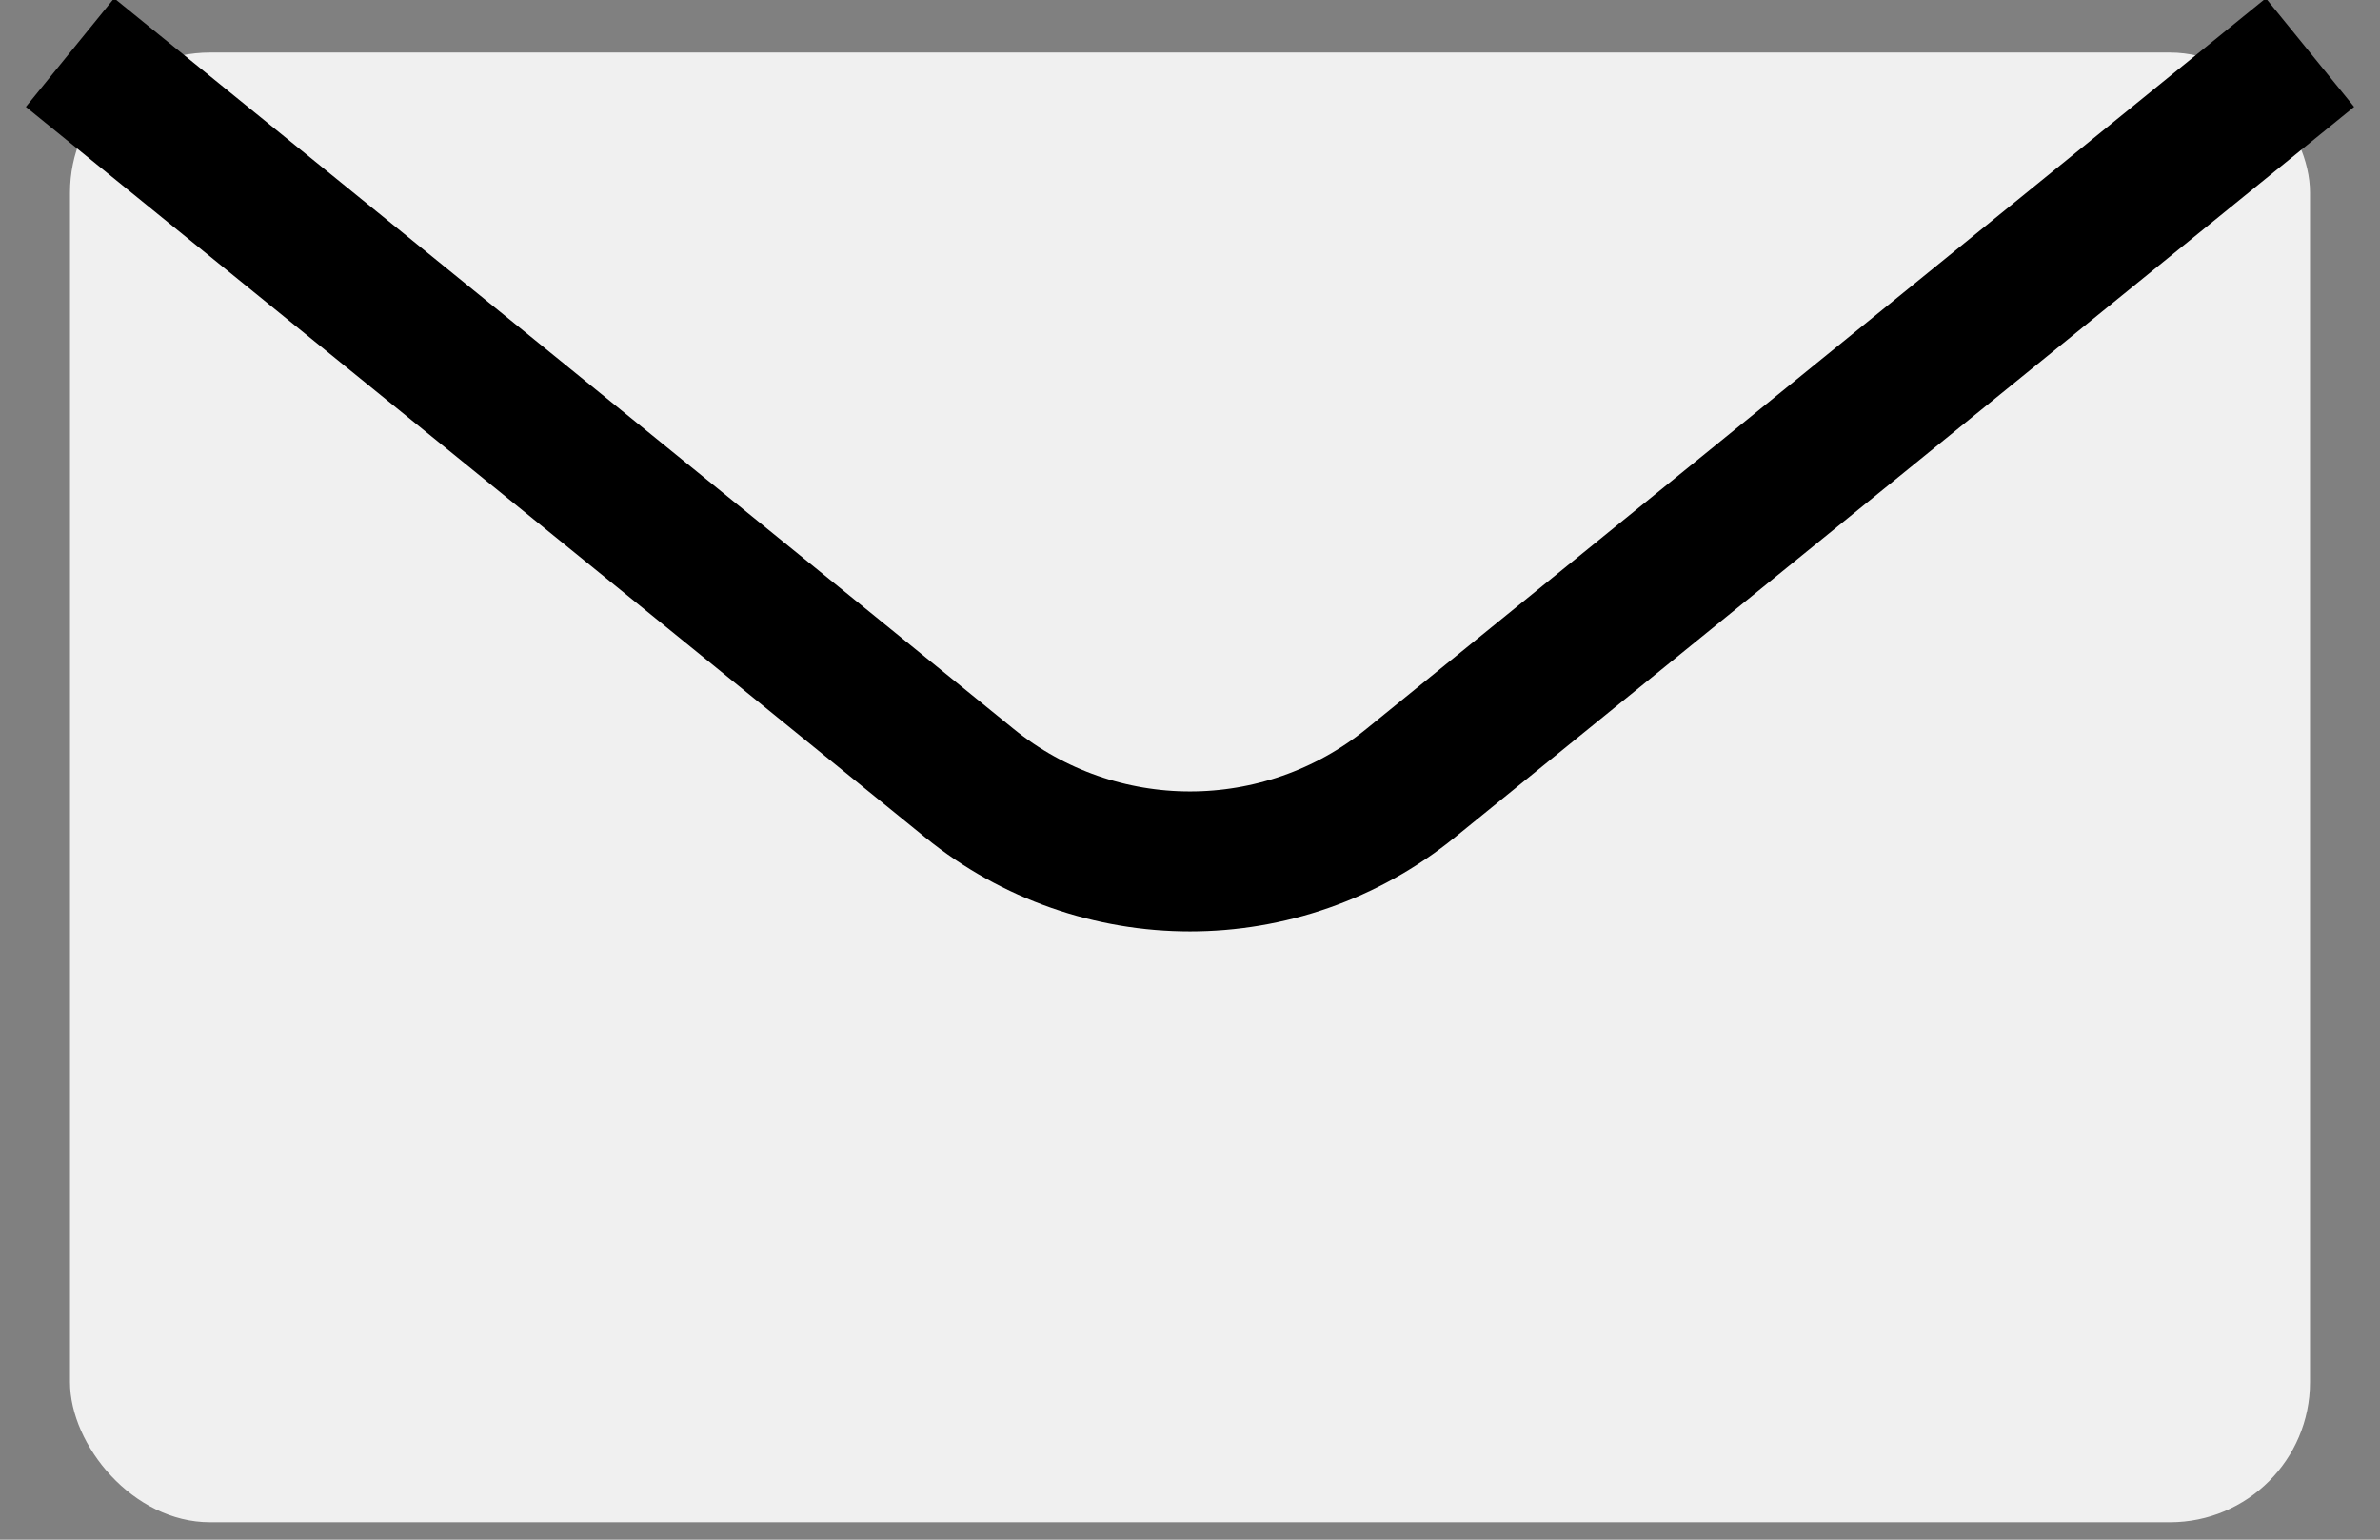 <?xml version="1.0" encoding="UTF-8"?>
<svg width="34px" height="22px" viewBox="0 0 34 22" version="1.1" xmlns="http://www.w3.org/2000/svg" xmlns:xlink="http://www.w3.org/1999/xlink">
    <rect x="0" y="0" width="34" height="22" fill="#808080" stroke="none"/>
    <!-- Generator: Sketch 52.6 (67491) - http://www.bohemiancoding.com/sketch -->
    <title>mail_icon</title>
    <desc>Created with Sketch.</desc>
    <g id="Page-1" stroke="none" stroke-width="1" fill="none" fill-rule="evenodd">
        <g id="home" transform="translate(-23, -164)">
            <g id="menu">
                <g id="mail_icon" transform="translate(24, 164.751)">
                    <rect id="Rectangle" fill="#F0F0F0" x="0" y="0" width="32" height="21" rx="2"></rect>
                    <path d="M0,0 L12.847,10.438 C14.684,11.931 17.316,11.931 19.153,10.438 L32,0" id="Path-8" stroke="#000000" stroke-width="2"></path>
                </g>
            </g>
        </g>
    </g>
</svg>